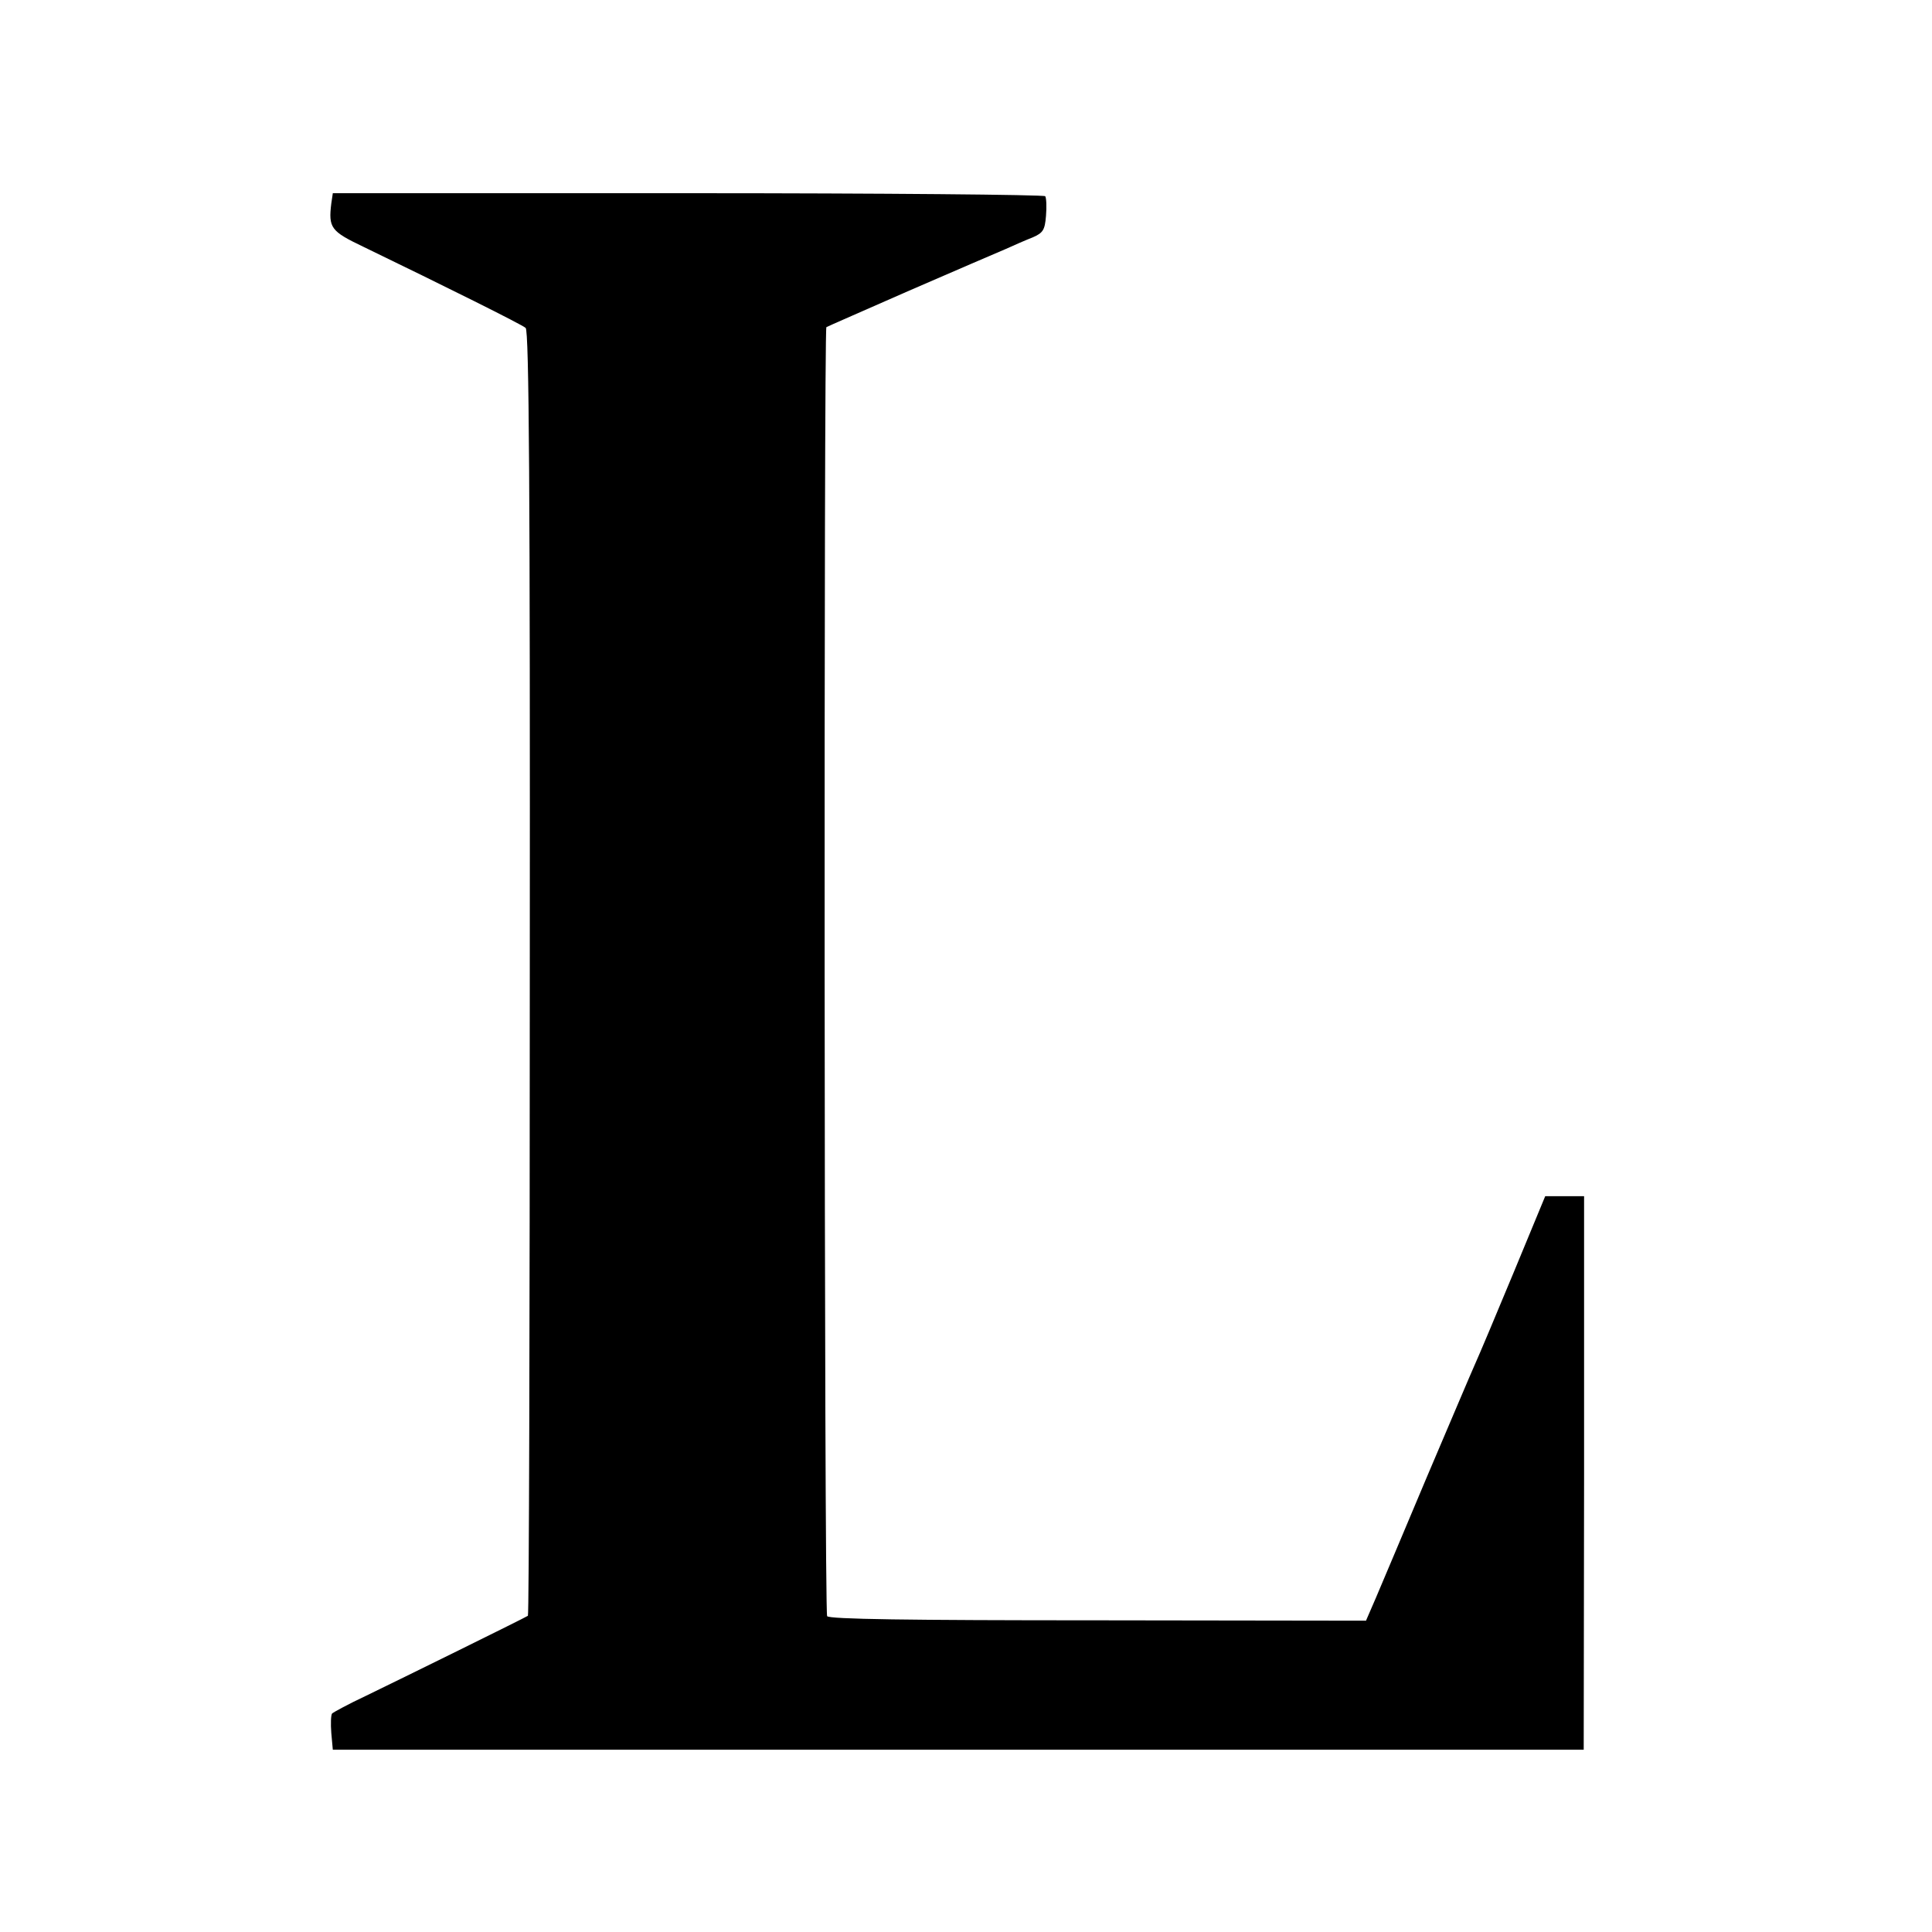 <svg version="1" xmlns="http://www.w3.org/2000/svg" width="682.667" height="682.667" viewBox="0 0 512 512"><path d="M87.8 53.9c-.8 6.5-.1 7.4 8.5 11.5 21.9 10.6 42 20.6 43 21.5.9.7 1.2 42.8 1.1 171 0 93.5-.2 170.2-.5 170.3-.7.5-33.6 16.7-42.9 21.2-4.7 2.2-8.7 4.4-9 4.7-.3.4-.4 2.7-.2 5.2l.4 4.4h331.5l.1-73.4V317h-10.3l-8.4 20.3c-4.6 11.1-9.2 22-10.2 24.2-1 2.2-6.7 15.7-12.8 30-6 14.3-12.1 28.7-13.5 32l-2.6 6-71.1-.1c-50.3 0-71.2-.3-71.7-1.1-.8-1.2-.9-340.9-.2-341.6.3-.2 10.2-4.5 22-9.7 11.8-5.1 23.3-10.1 25.5-11 2.2-1 5.4-2.4 7.2-3.1 2.7-1.2 3.2-1.9 3.5-5.7.2-2.4.1-4.7-.2-5.2-.3-.4-42.9-.8-94.7-.8H88.2l-.4 2.7z"/></svg>